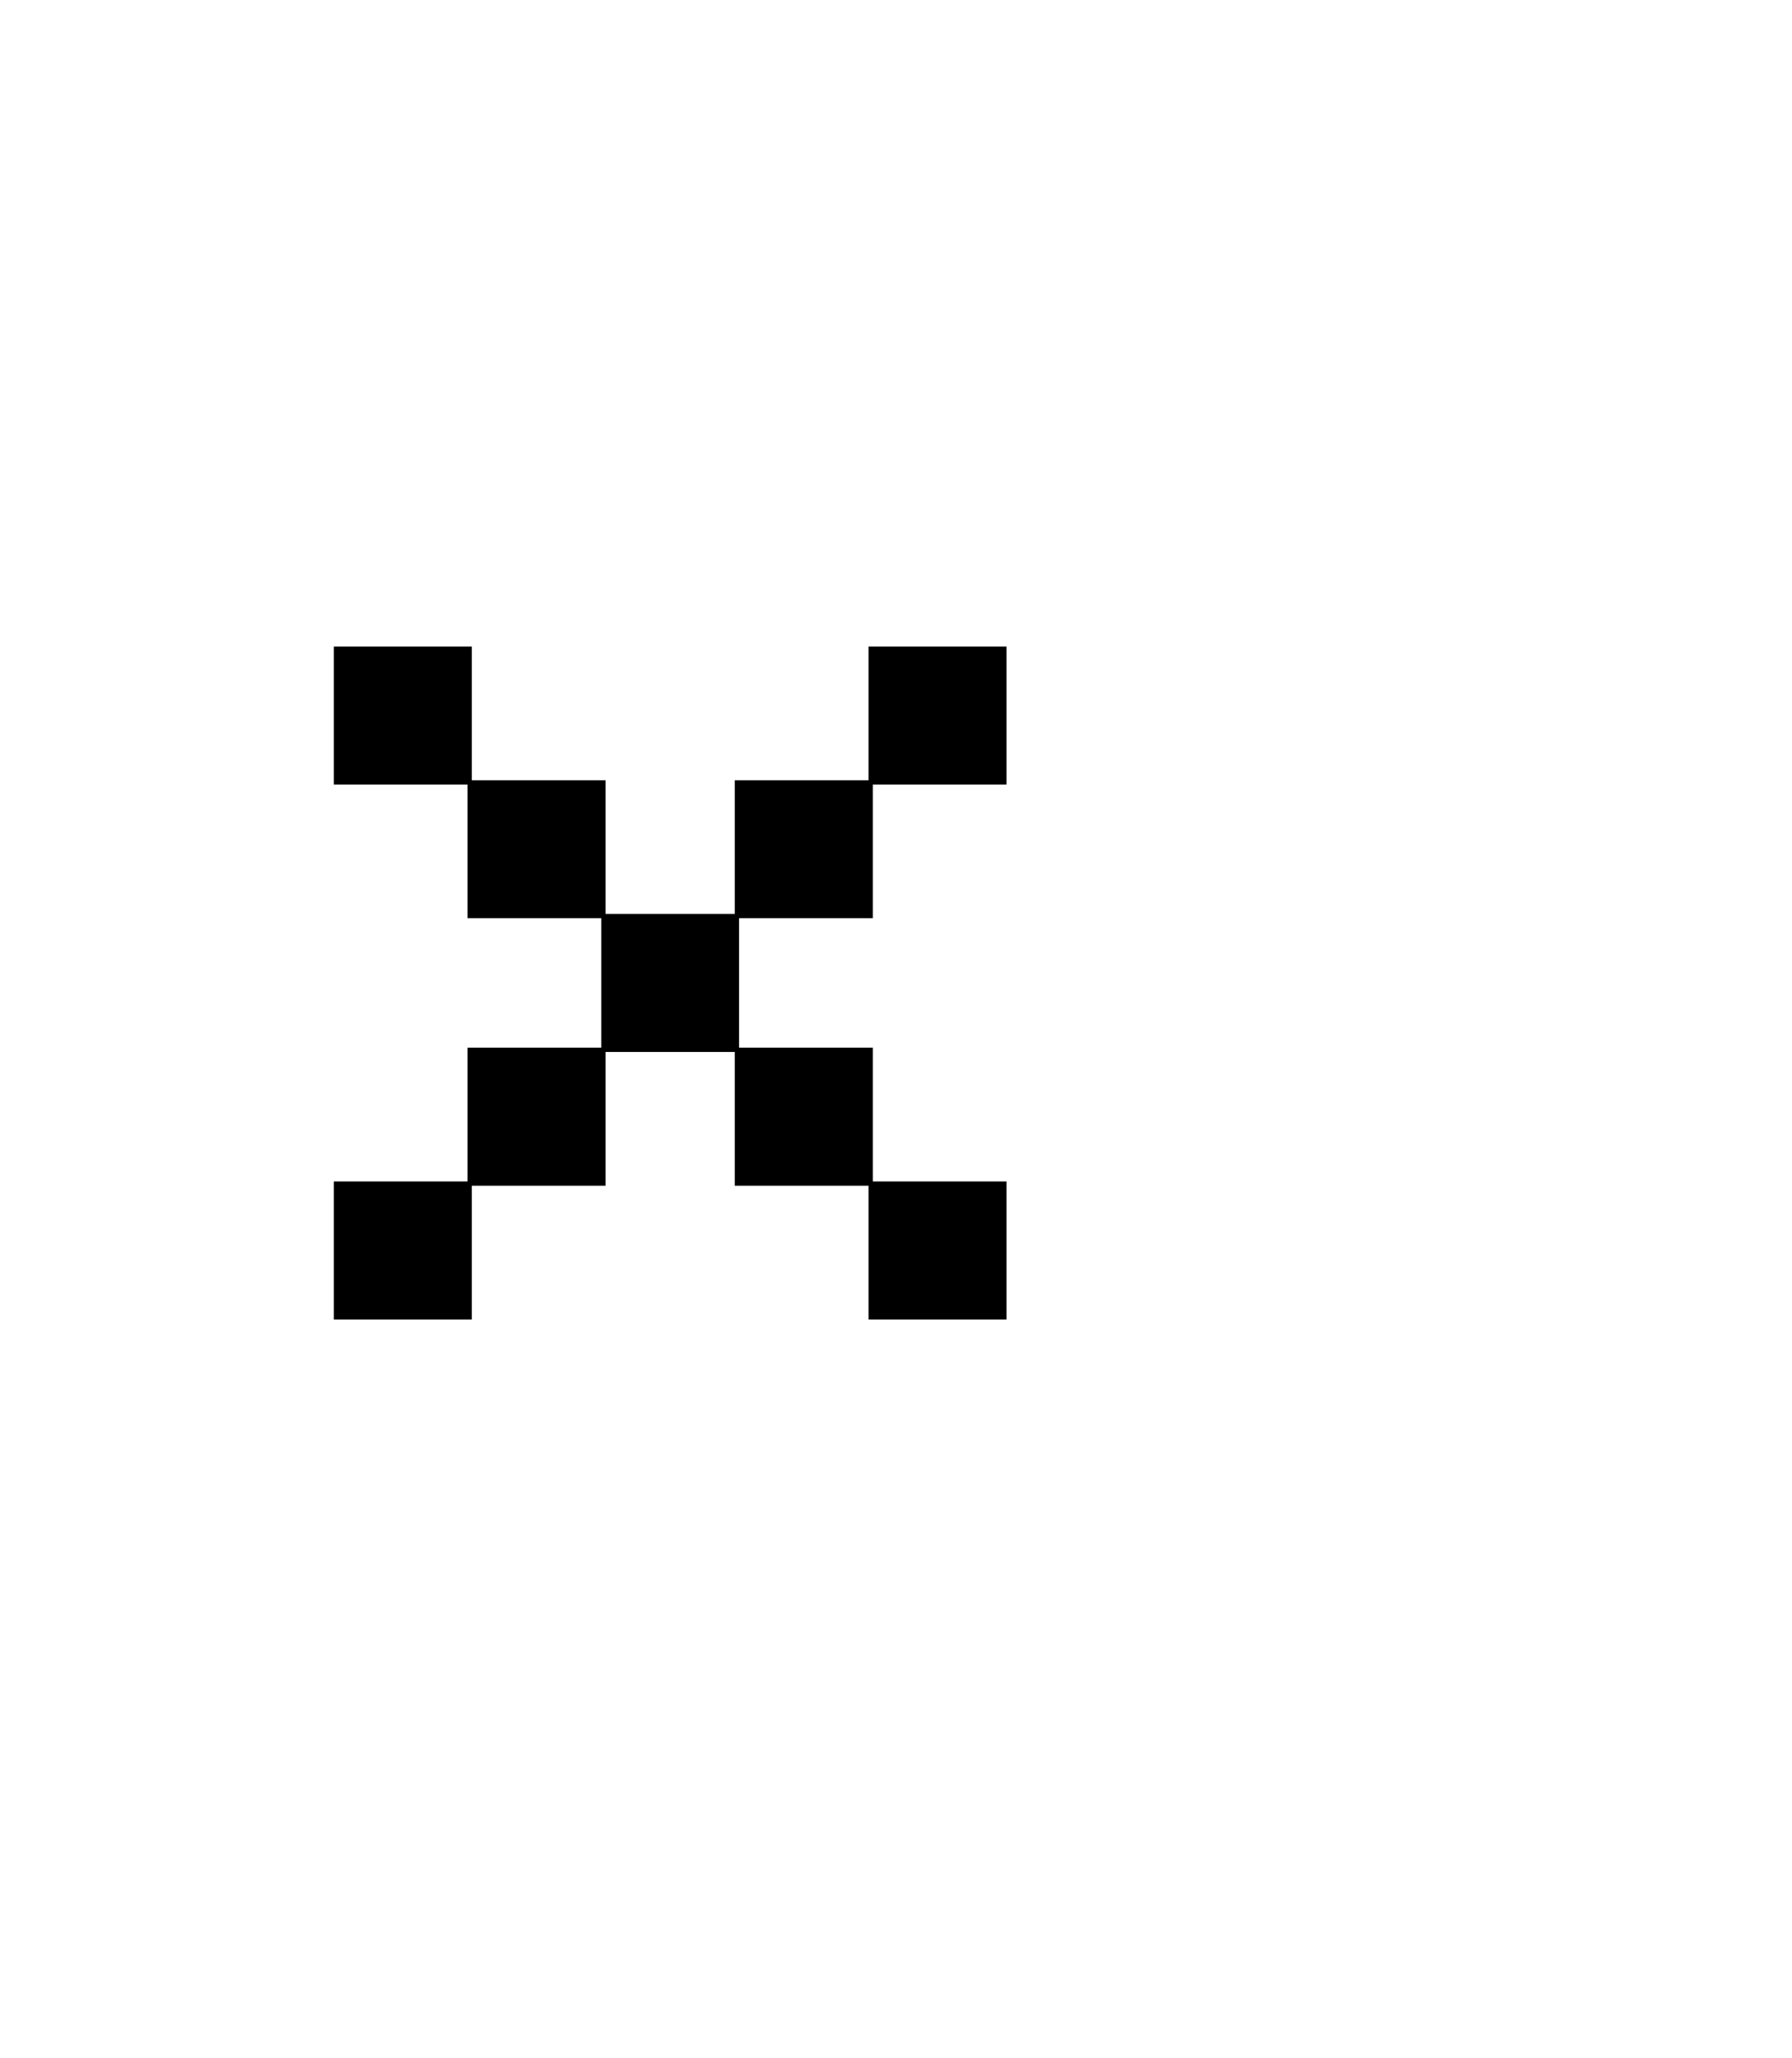 <svg id="Calque_1" data-name="Calque 1" xmlns="http://www.w3.org/2000/svg" viewBox="0 0 104.66 120.16"><defs><style>.cls-1{stroke:#000;stroke-miterlimit:10;stroke-width:0.25px;}</style></defs><rect class="cls-1" x="19.62" y="69.1" width="7.81" height="7.81"/><rect class="cls-1" x="27.43" y="61.29" width="7.81" height="7.81"/><rect class="cls-1" x="19.62" y="37.87" width="7.81" height="7.81"/><rect class="cls-1" x="27.43" y="45.68" width="7.81" height="7.8"/><rect class="cls-1" x="35.24" y="53.48" width="7.8" height="7.81"/><rect class="cls-1" x="43.04" y="61.29" width="7.81" height="7.81"/><rect class="cls-1" x="50.85" y="69.1" width="7.81" height="7.81"/><rect class="cls-1" x="43.04" y="45.68" width="7.81" height="7.8"/><rect class="cls-1" x="50.85" y="37.87" width="7.81" height="7.81"/></svg>